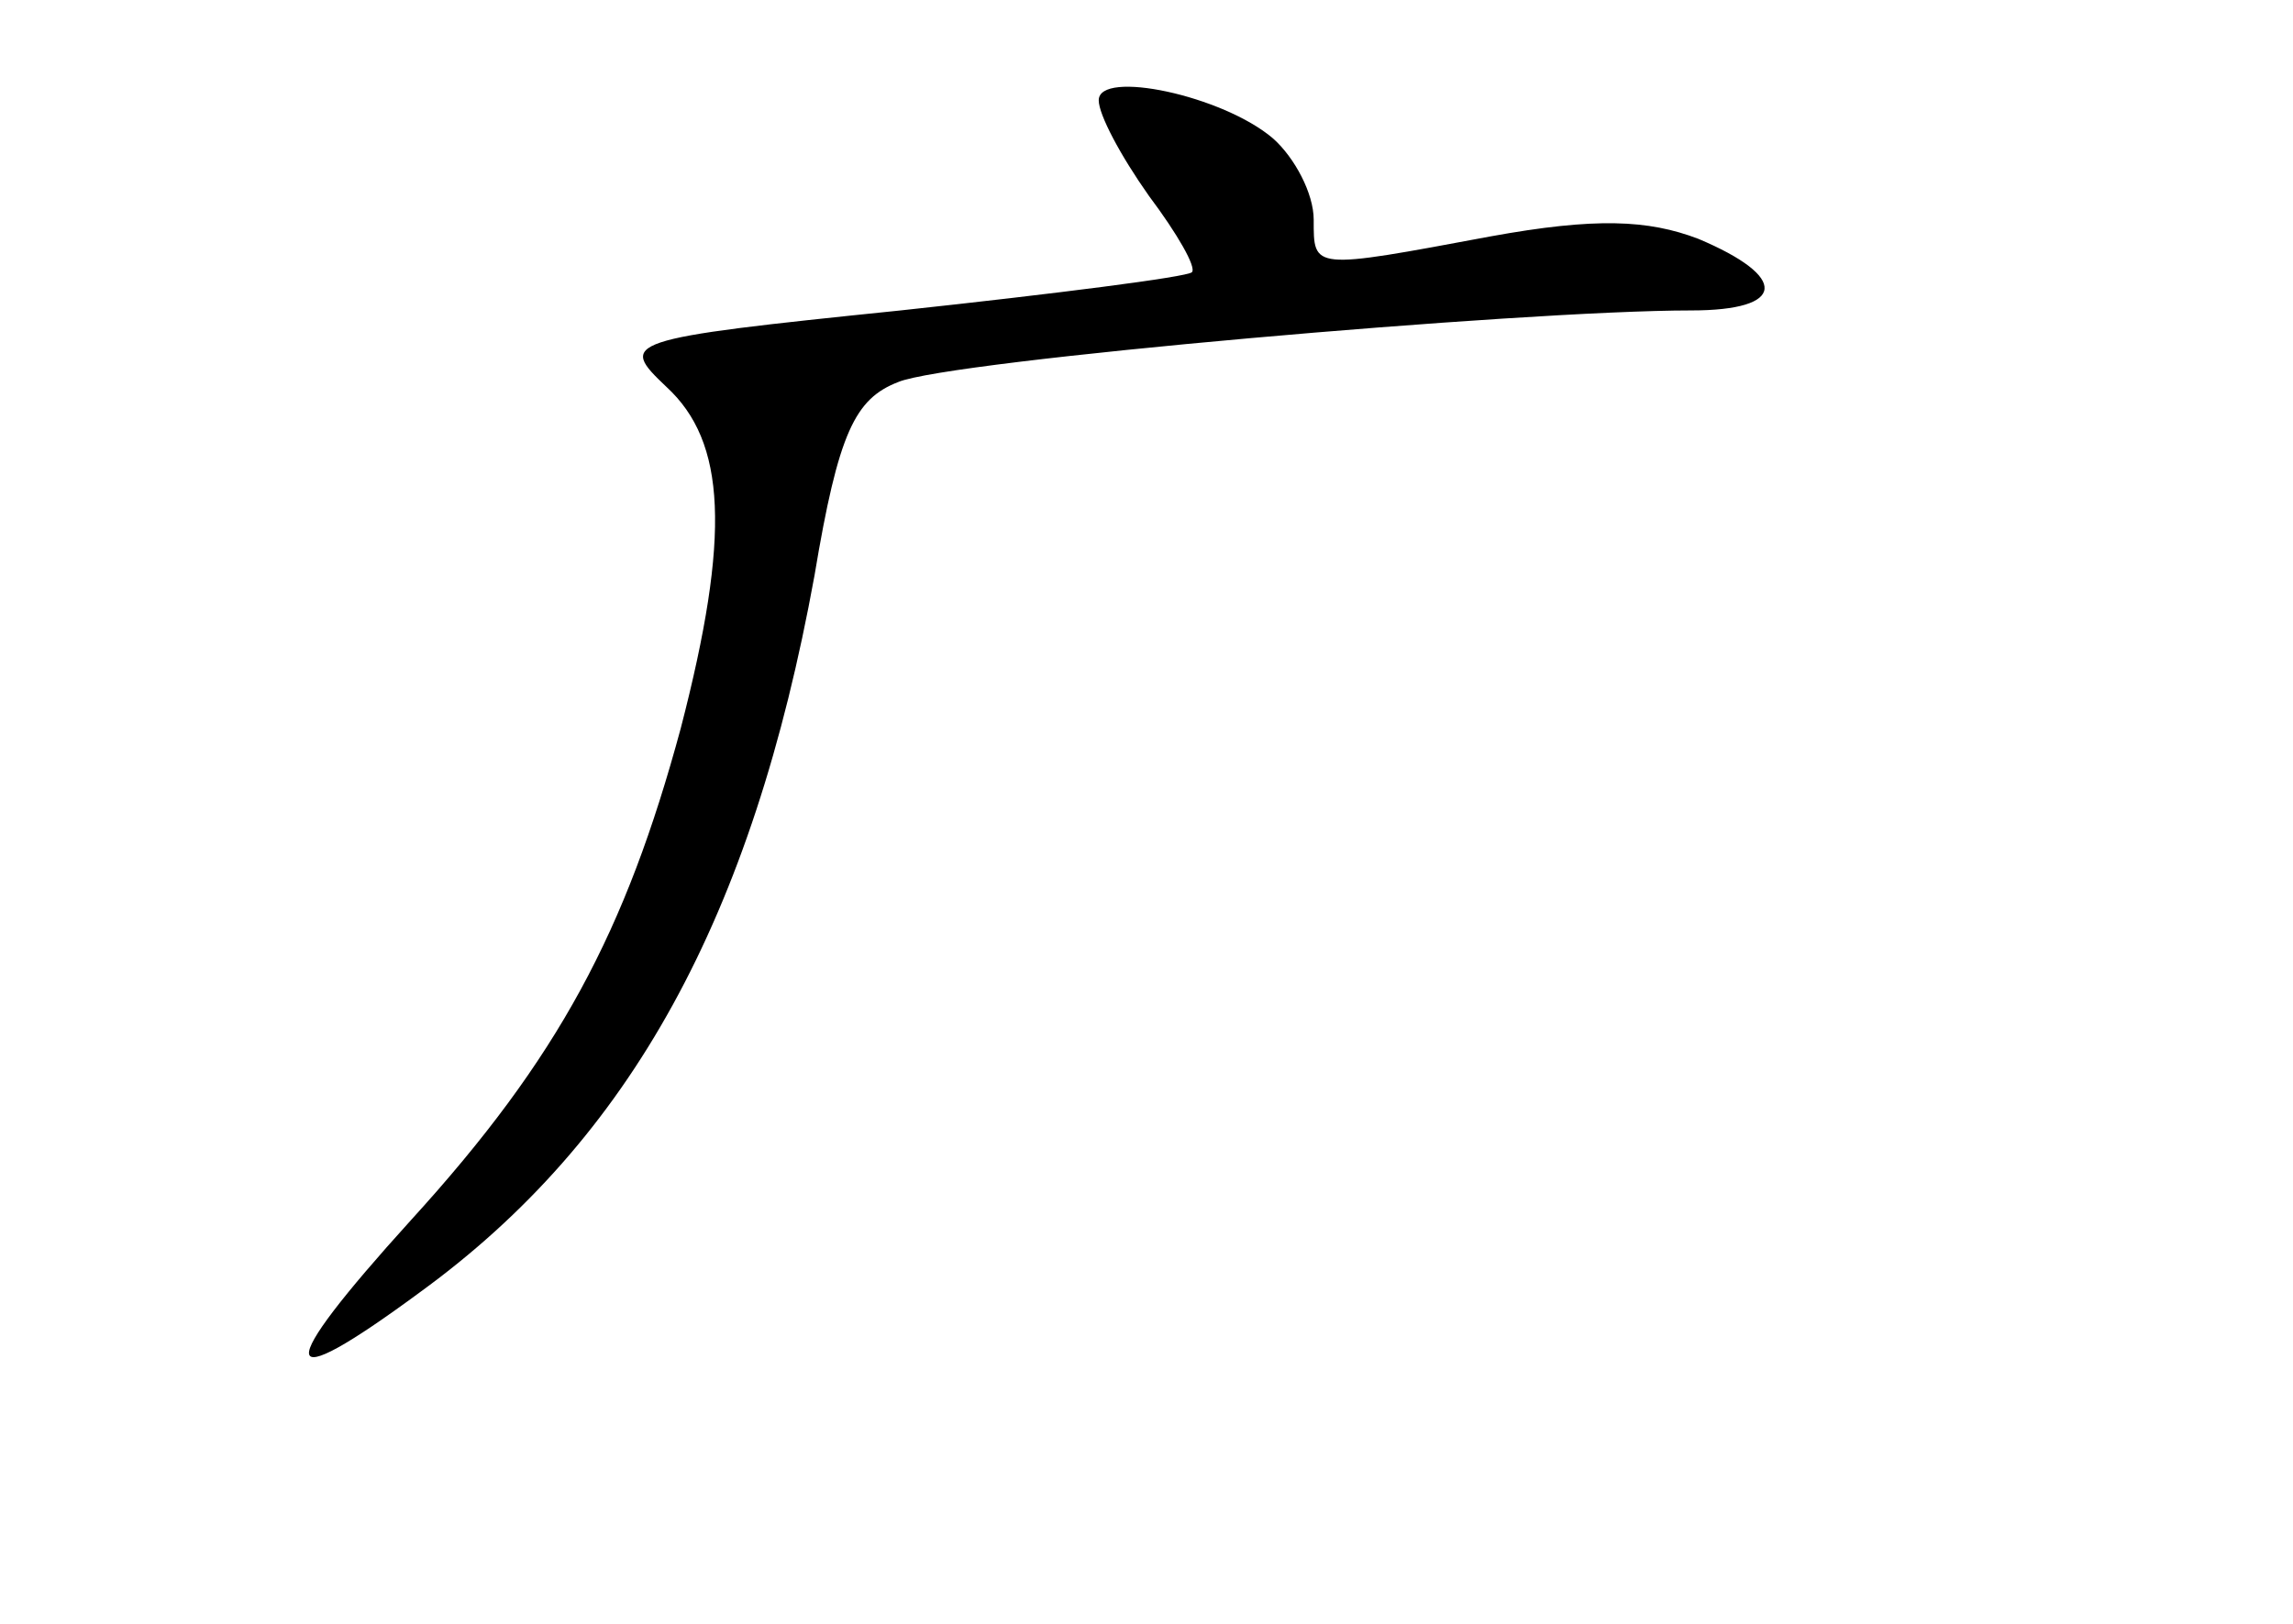<?xml version="1.0" standalone="no"?>
<!DOCTYPE svg PUBLIC "-//W3C//DTD SVG 20010904//EN"
 "http://www.w3.org/TR/2001/REC-SVG-20010904/DTD/svg10.dtd">
<svg version="1.0" xmlns="http://www.w3.org/2000/svg"
 width="96pt" height="68pt" viewBox="0 0 96 68"
 preserveAspectRatio="xMidYMid meet">
<g transform="translate(0,68) scale(0.1,-0.1)"
fill="#000000" stroke="none">
<path d="M460 638 c0 -6 9 -23 21 -40 12 -16 20 -30 18 -32 -2 -2 -57 -9 -122
-16 -117 -12 -118 -13 -98 -32 25 -23 27 -62 6 -143 -23 -85 -51 -138 -113
-206 -58 -64 -57 -75 4 -30 88 64 139 157 165 300 10 60 17 74 35 81 21 9 261
30 332 30 40 0 41 14 3 30 -21 8 -43 9 -87 1 -75 -14 -74 -14 -74 7 0 11 -8
26 -17 34 -21 18 -73 29 -73 16z"/>
</g>
</svg>
